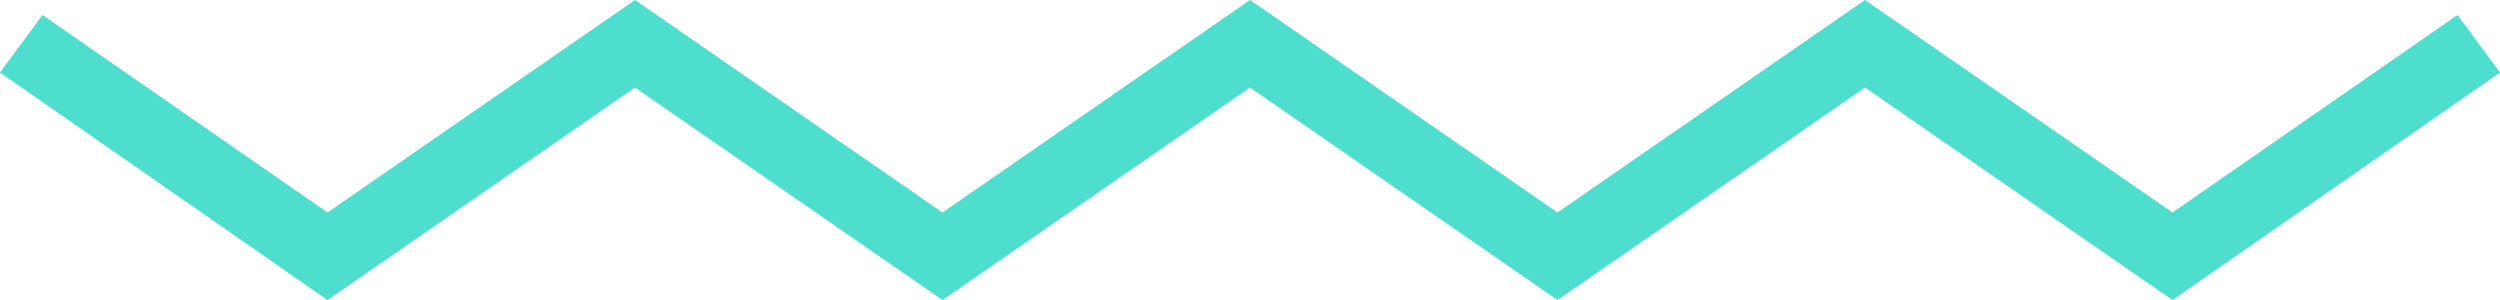 <svg class="t676__divider" style="fill:#4ddecd;" xmlns="http://www.w3.org/2000/svg" viewBox="0 0 100 12">
  <path d="M62.3 12L50 3.5 37.7 12 25.4 3.5 13.1 12 0 2.9 1.7.6l11.4 7.9L25.4 0l12.3 8.5L50 0l12.3 8.5L74.6 0l12.3 8.5L98.3.6l1.7 2.3L86.9 12 74.6 3.5"/>
</svg>